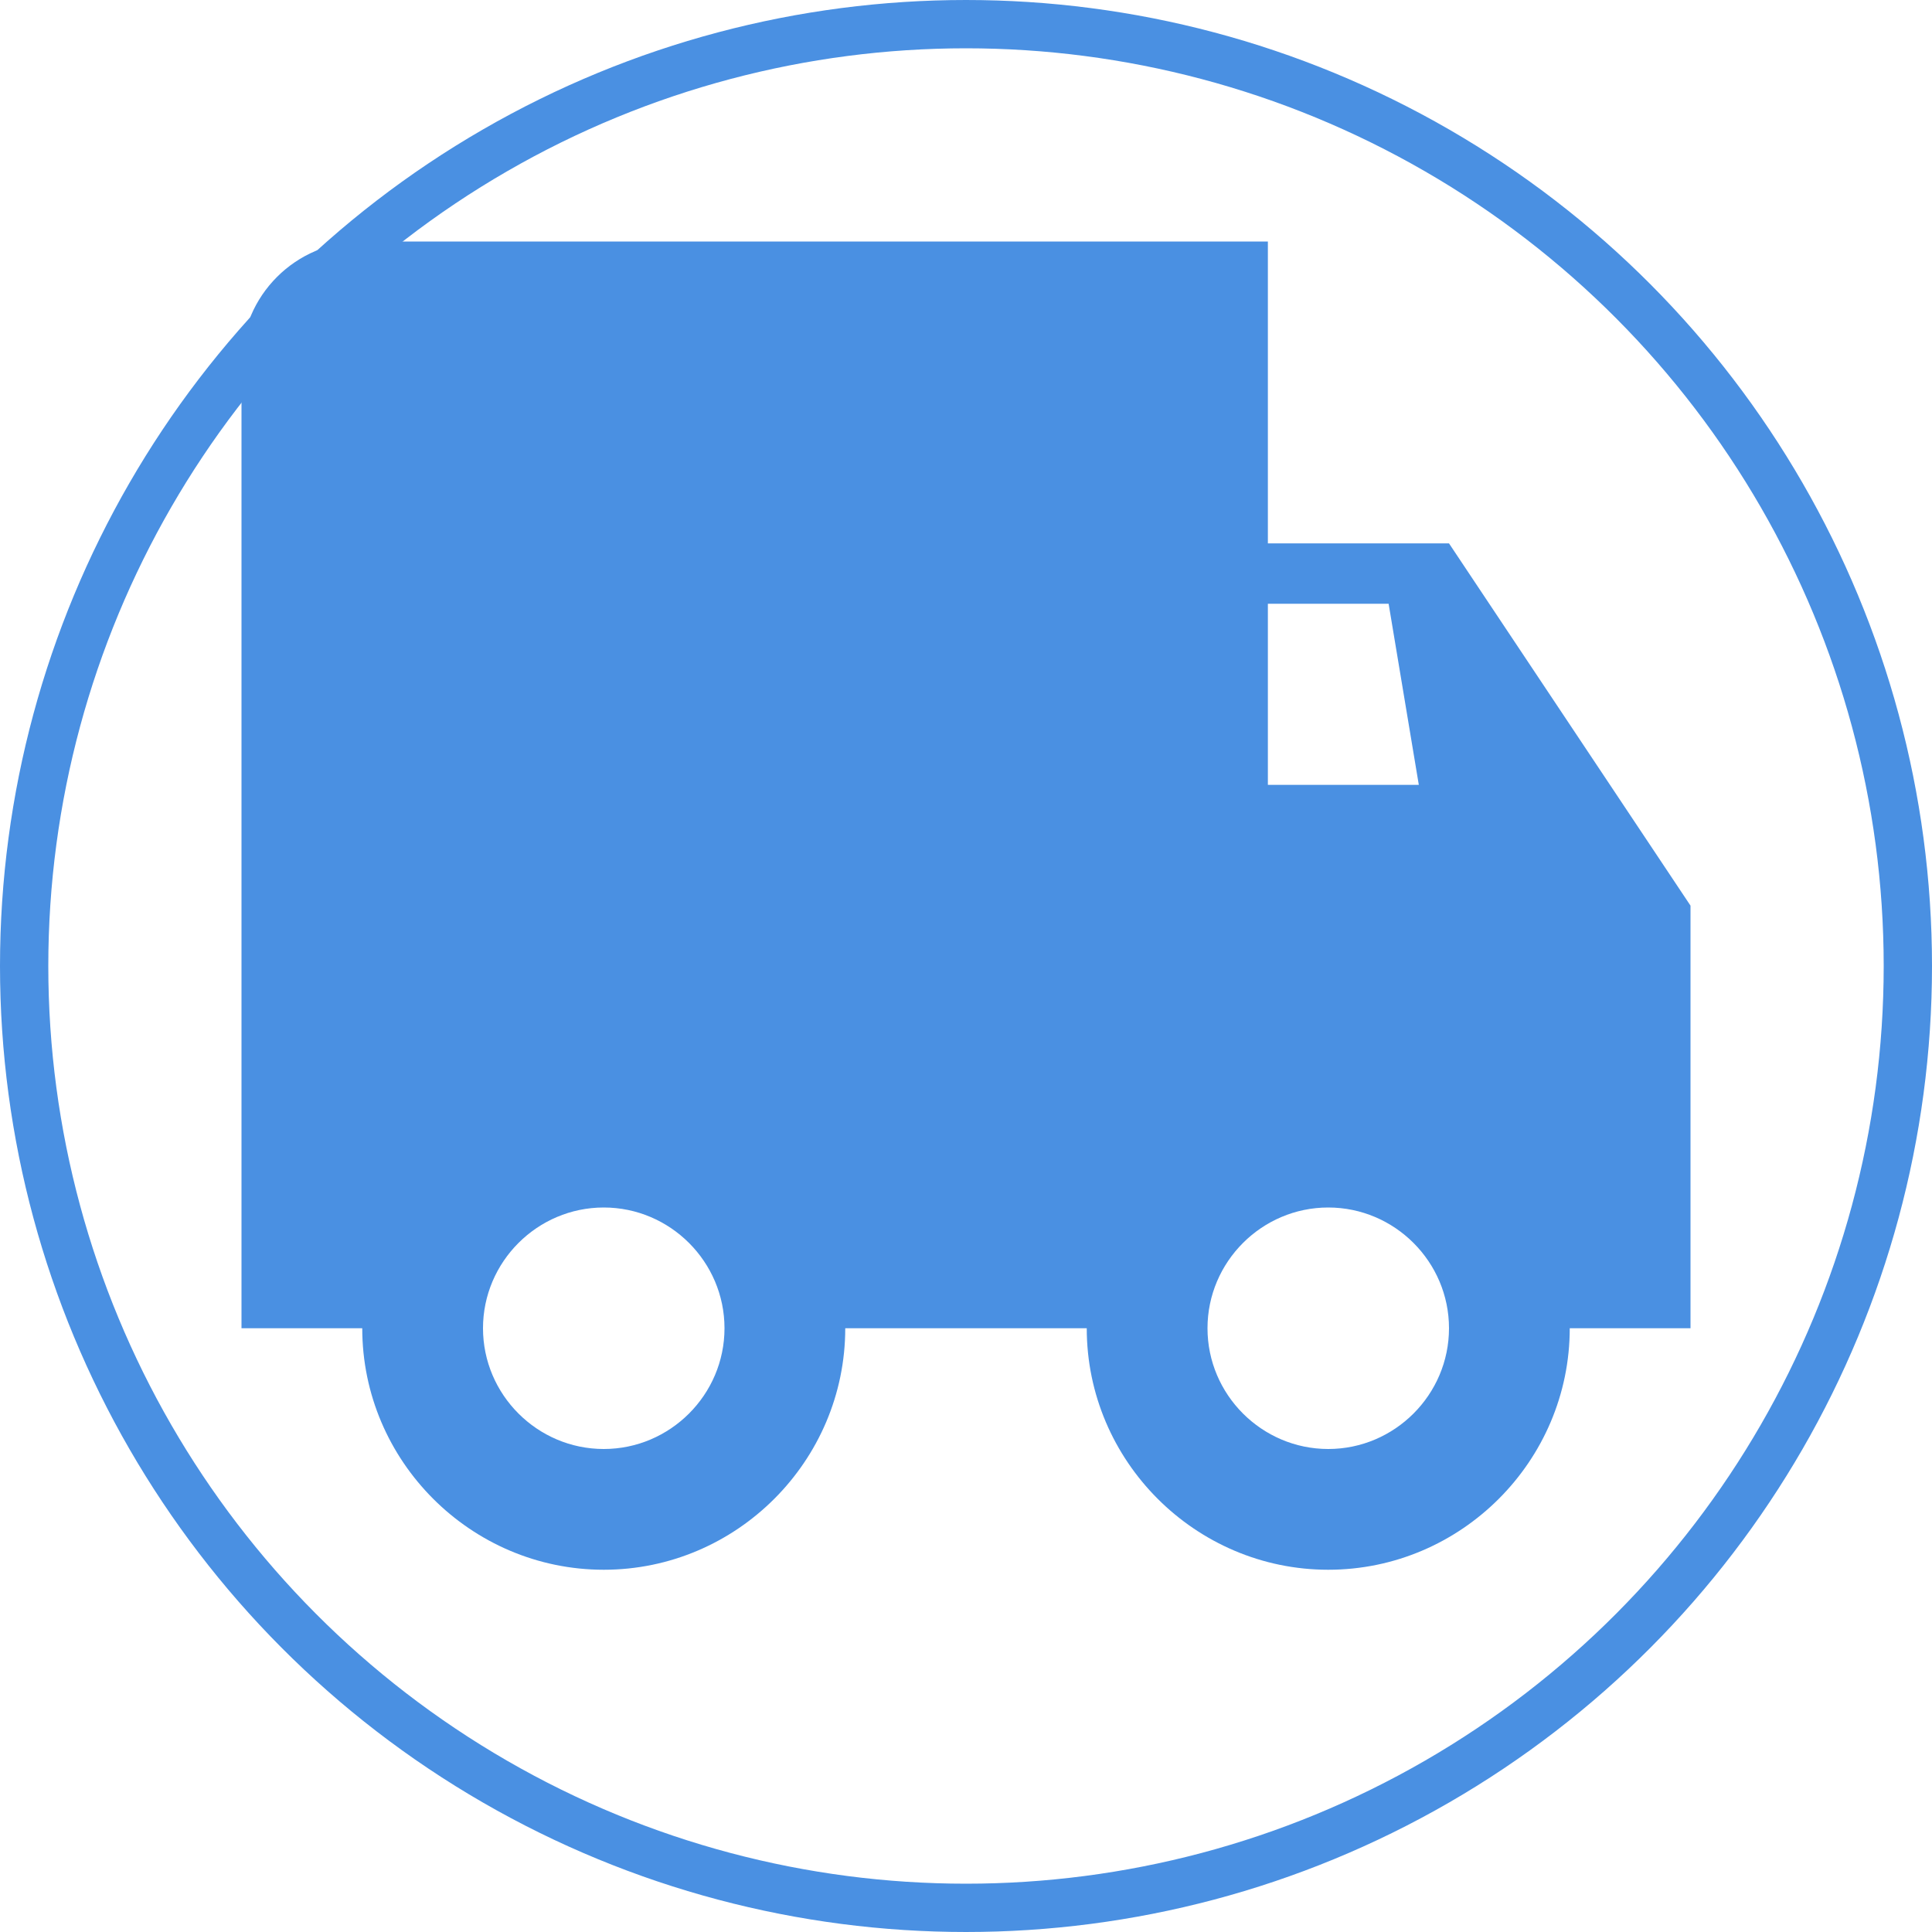 <svg width="80" height="80" viewBox="0 0 80 80" fill="none" xmlns="http://www.w3.org/2000/svg">
  <path d="M60 22.5H52.5V10H15C12.25 10 10 12.25 10 15V55H15C15 60.5 19.5 65 25 65C30.5 65 35 60.5 35 55H45C45 60.5 49.5 65 55 65C60.5 65 65 60.5 65 55H70V37.5L60 22.5ZM25 60C22.25 60 20 57.75 20 55C20 52.25 22.25 50 25 50C27.75 50 30 52.25 30 55C30 57.75 27.75 60 25 60ZM58.75 32.5H52.5V25H57.5L58.75 32.5ZM55 60C52.25 60 50 57.75 50 55C50 52.25 52.25 50 55 50C57.75 50 60 52.25 60 55C60 57.75 57.75 60 55 60Z" fill="#4A90E2"/>
  <circle cx="40" cy="40" r="39" stroke="#4A90E2" stroke-width="2"/>
</svg> 
